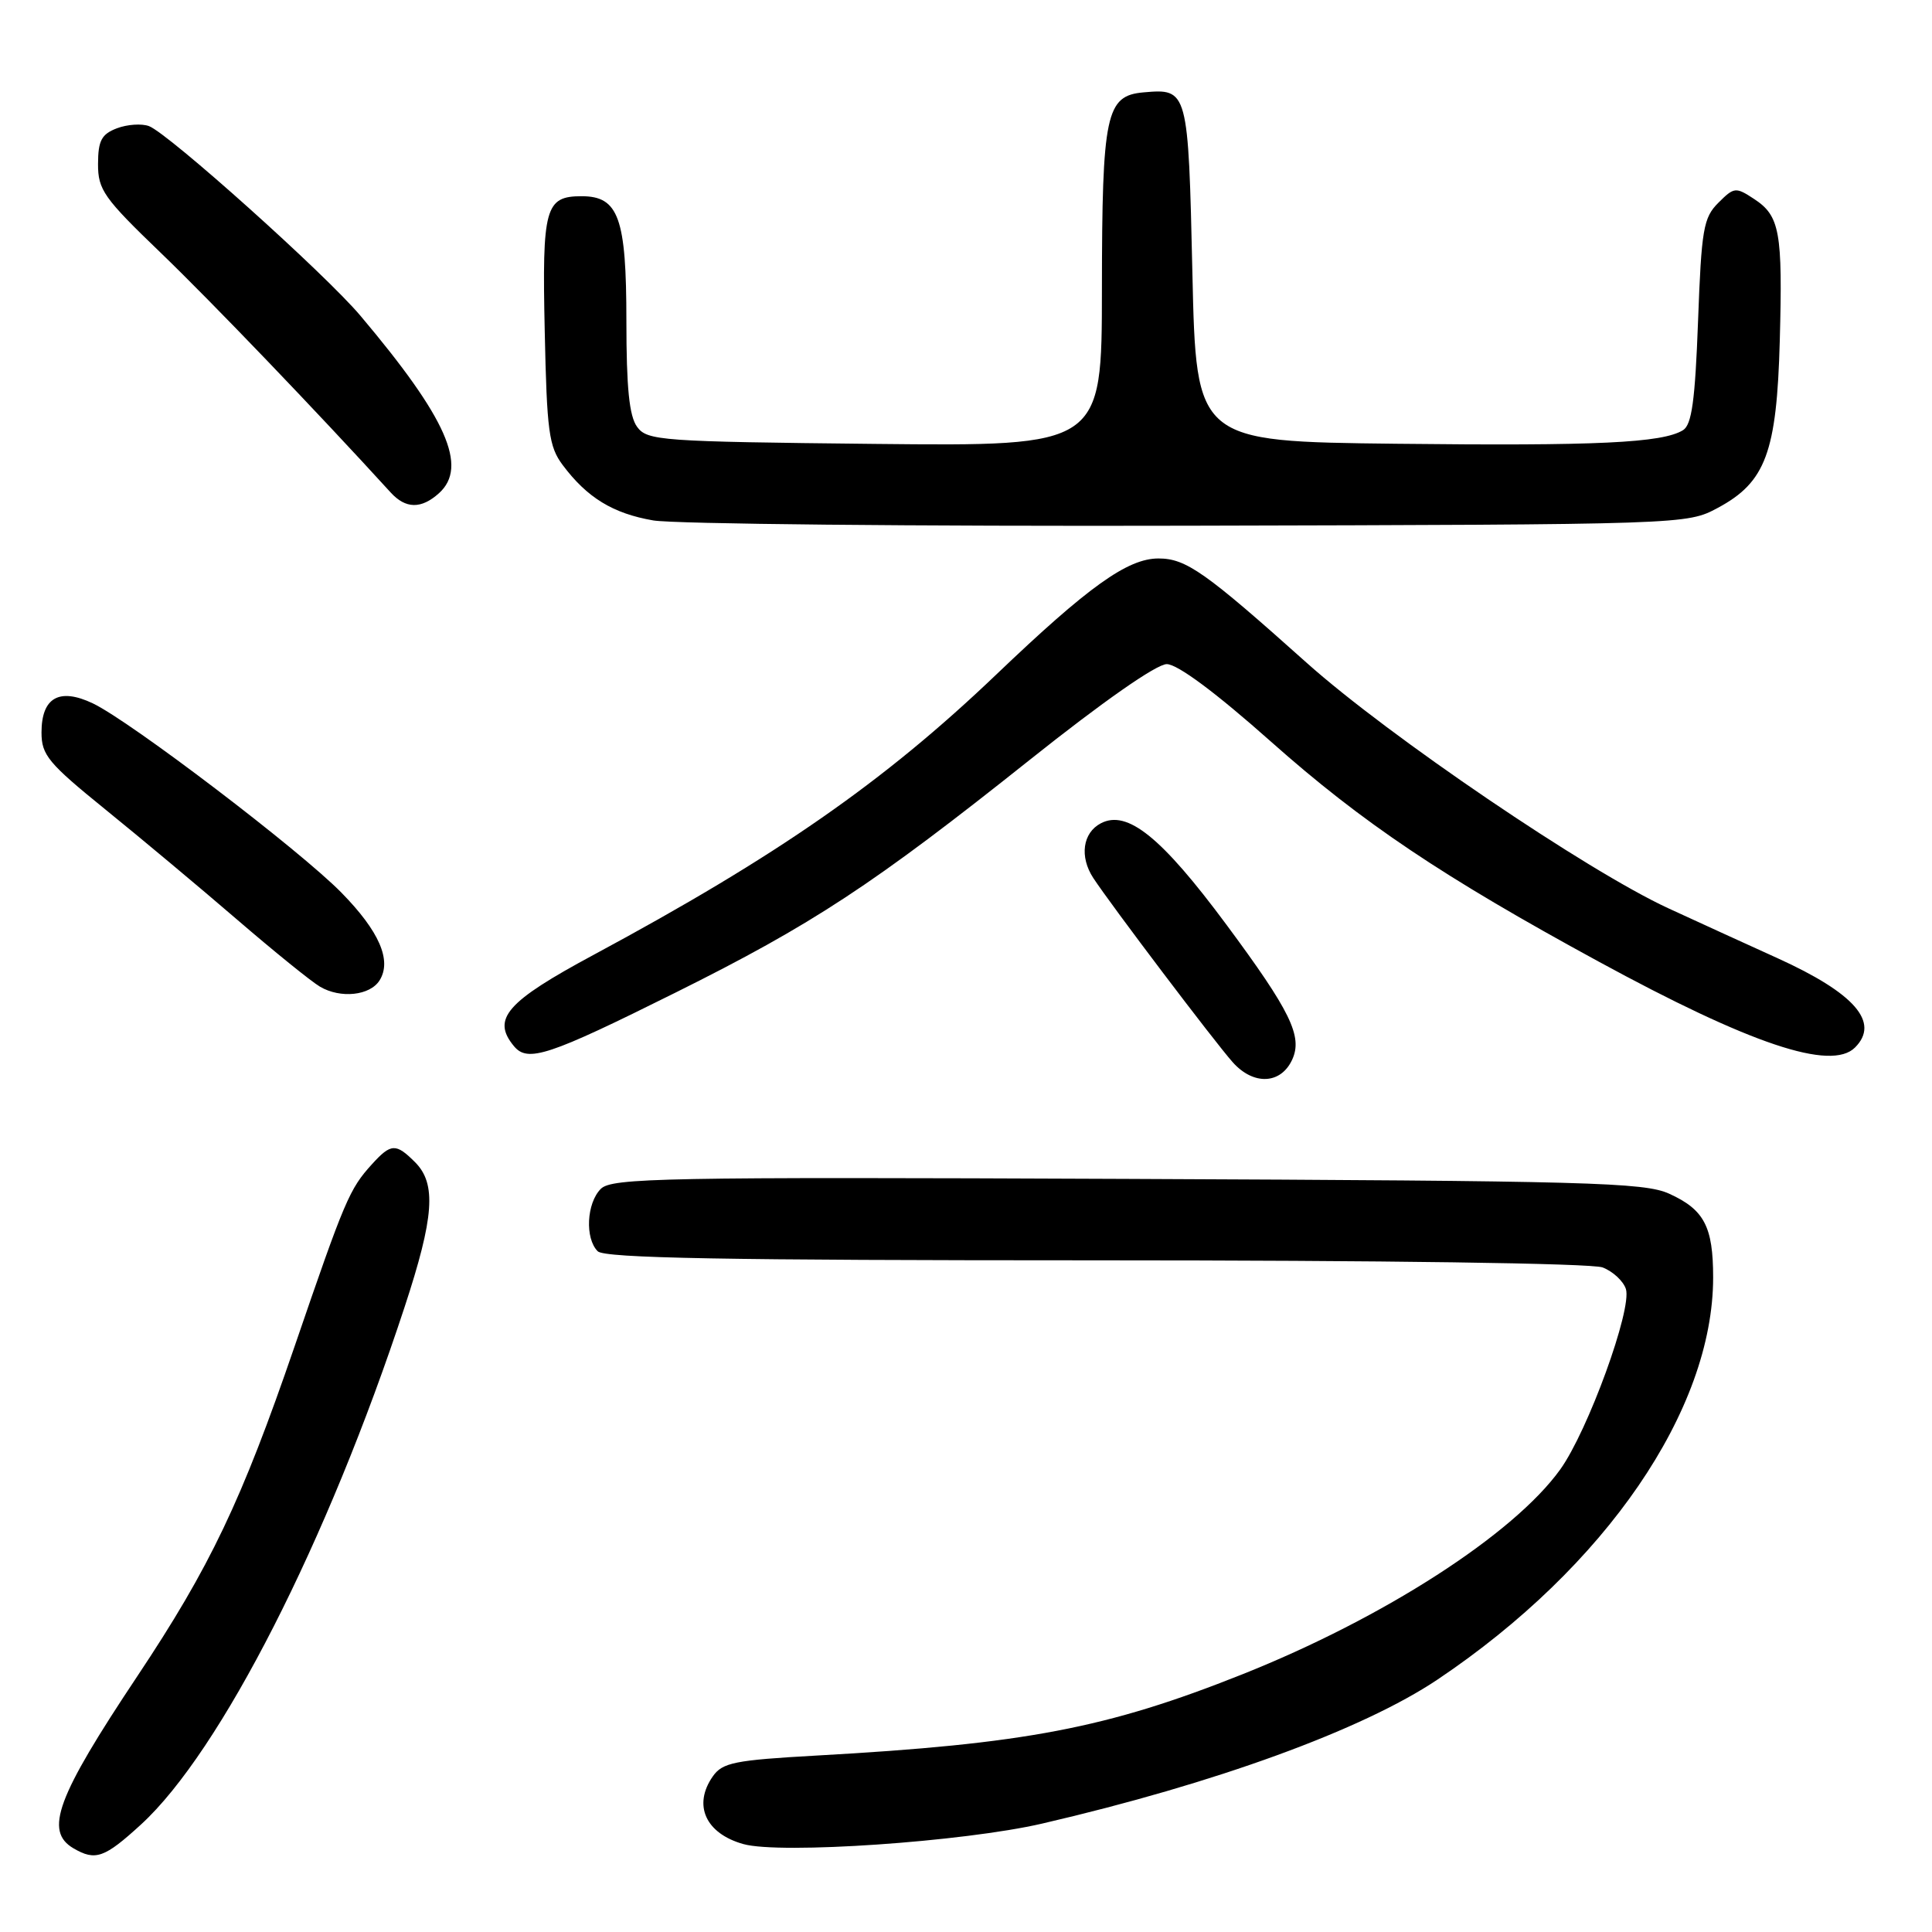 <?xml version="1.0" encoding="UTF-8" standalone="no"?>
<!DOCTYPE svg PUBLIC "-//W3C//DTD SVG 1.1//EN" "http://www.w3.org/Graphics/SVG/1.1/DTD/svg11.dtd" >
<svg xmlns="http://www.w3.org/2000/svg" xmlns:xlink="http://www.w3.org/1999/xlink" version="1.1" viewBox="0 0 256 256">
 <g >
 <path fill="currentColor"
d=" M 18.69 241.75 C 29.22 232.10 43.40 204.27 53.61 173.19 C 57.53 161.27 57.85 156.85 55.00 154.00 C 52.46 151.46 51.81 151.49 49.30 154.25 C 46.30 157.55 45.71 158.93 39.04 178.39 C 32.01 198.88 27.84 207.63 18.20 222.10 C 7.50 238.15 5.84 242.64 9.75 244.92 C 12.65 246.61 13.84 246.19 18.69 241.75 Z  M 138.11 241.63 C 161.06 236.31 180.56 229.20 190.48 222.55 C 212.74 207.62 227.00 186.82 227.00 169.27 C 227.00 162.53 225.82 160.28 221.17 158.17 C 217.88 156.67 210.41 156.47 149.36 156.21 C 87.80 155.95 81.07 156.08 79.61 157.53 C 77.72 159.43 77.49 164.09 79.20 165.80 C 80.11 166.71 96.12 167.00 145.13 167.00 C 183.25 167.00 210.89 167.39 212.35 167.94 C 213.71 168.46 215.10 169.75 215.44 170.80 C 216.28 173.46 210.41 189.60 206.74 194.71 C 200.57 203.30 183.36 214.39 164.63 221.85 C 146.66 229.01 135.82 231.08 108.20 232.62 C 97.33 233.23 95.73 233.55 94.45 235.38 C 91.79 239.18 93.49 242.95 98.50 244.35 C 103.39 245.72 127.68 244.05 138.11 241.63 Z  M 171.23 140.39 C 172.63 137.32 171.00 133.98 162.49 122.50 C 153.90 110.92 149.37 107.26 145.87 109.09 C 143.46 110.35 143.02 113.51 144.86 116.33 C 147.19 119.89 160.95 138.07 163.34 140.75 C 166.10 143.85 169.73 143.68 171.23 140.39 Z  M 89.50 131.53 C 107.67 122.49 115.72 117.20 136.44 100.69 C 146.14 92.96 153.24 88.00 154.60 88.00 C 156.02 88.00 161.07 91.75 168.42 98.28 C 180.51 109.02 191.15 116.16 211.80 127.40 C 231.93 138.36 242.64 141.96 245.80 138.80 C 249.13 135.47 245.77 131.61 235.50 126.95 C 231.65 125.21 225.16 122.24 221.08 120.36 C 210.32 115.40 184.00 97.53 173.17 87.85 C 159.69 75.79 157.16 74.00 153.50 74.00 C 149.41 74.00 144.20 77.73 131.98 89.41 C 117.13 103.59 103.01 113.42 78.68 126.51 C 67.09 132.74 65.11 135.01 68.10 138.62 C 69.93 140.82 72.63 139.93 89.50 131.53 Z  M 50.30 129.90 C 51.94 127.27 50.26 123.40 45.25 118.29 C 39.74 112.67 17.31 95.59 12.30 93.20 C 7.86 91.09 5.50 92.42 5.50 97.06 C 5.50 100.05 6.40 101.13 14.00 107.29 C 18.68 111.08 26.50 117.62 31.40 121.84 C 36.29 126.05 41.24 130.06 42.40 130.74 C 45.12 132.34 49.03 131.93 50.30 129.90 Z  M 227.61 67.30 C 233.96 63.90 235.43 59.94 235.83 45.15 C 236.22 30.71 235.84 28.60 232.42 26.36 C 229.99 24.76 229.77 24.79 227.69 26.87 C 225.71 28.84 225.45 30.37 225.00 42.56 C 224.61 53.07 224.17 56.28 223.01 57.00 C 220.26 58.69 211.66 59.10 185.00 58.80 C 158.50 58.50 158.50 58.50 158.00 36.21 C 157.45 11.86 157.42 11.72 151.52 12.24 C 146.54 12.68 146.03 15.09 146.01 38.32 C 146.00 59.13 146.00 59.13 115.92 58.82 C 87.49 58.52 85.76 58.39 84.42 56.56 C 83.38 55.14 83.00 51.39 83.00 42.53 C 83.00 28.86 81.97 26.00 77.07 26.00 C 72.24 26.00 71.82 27.50 72.18 43.87 C 72.46 57.16 72.73 59.18 74.56 61.62 C 77.80 65.95 81.22 68.04 86.56 68.96 C 89.28 69.43 121.20 69.75 157.50 69.66 C 223.44 69.50 223.50 69.50 227.61 67.30 Z  M 58.17 65.35 C 62.05 61.84 59.19 55.39 47.77 41.85 C 43.11 36.31 22.32 17.68 19.74 16.71 C 18.77 16.35 16.86 16.48 15.49 17.00 C 13.45 17.78 13.00 18.63 12.99 21.73 C 12.98 25.15 13.75 26.24 21.30 33.50 C 28.01 39.96 41.95 54.49 51.76 65.25 C 53.75 67.44 55.82 67.47 58.17 65.35 Z "/>
</g>
</svg>